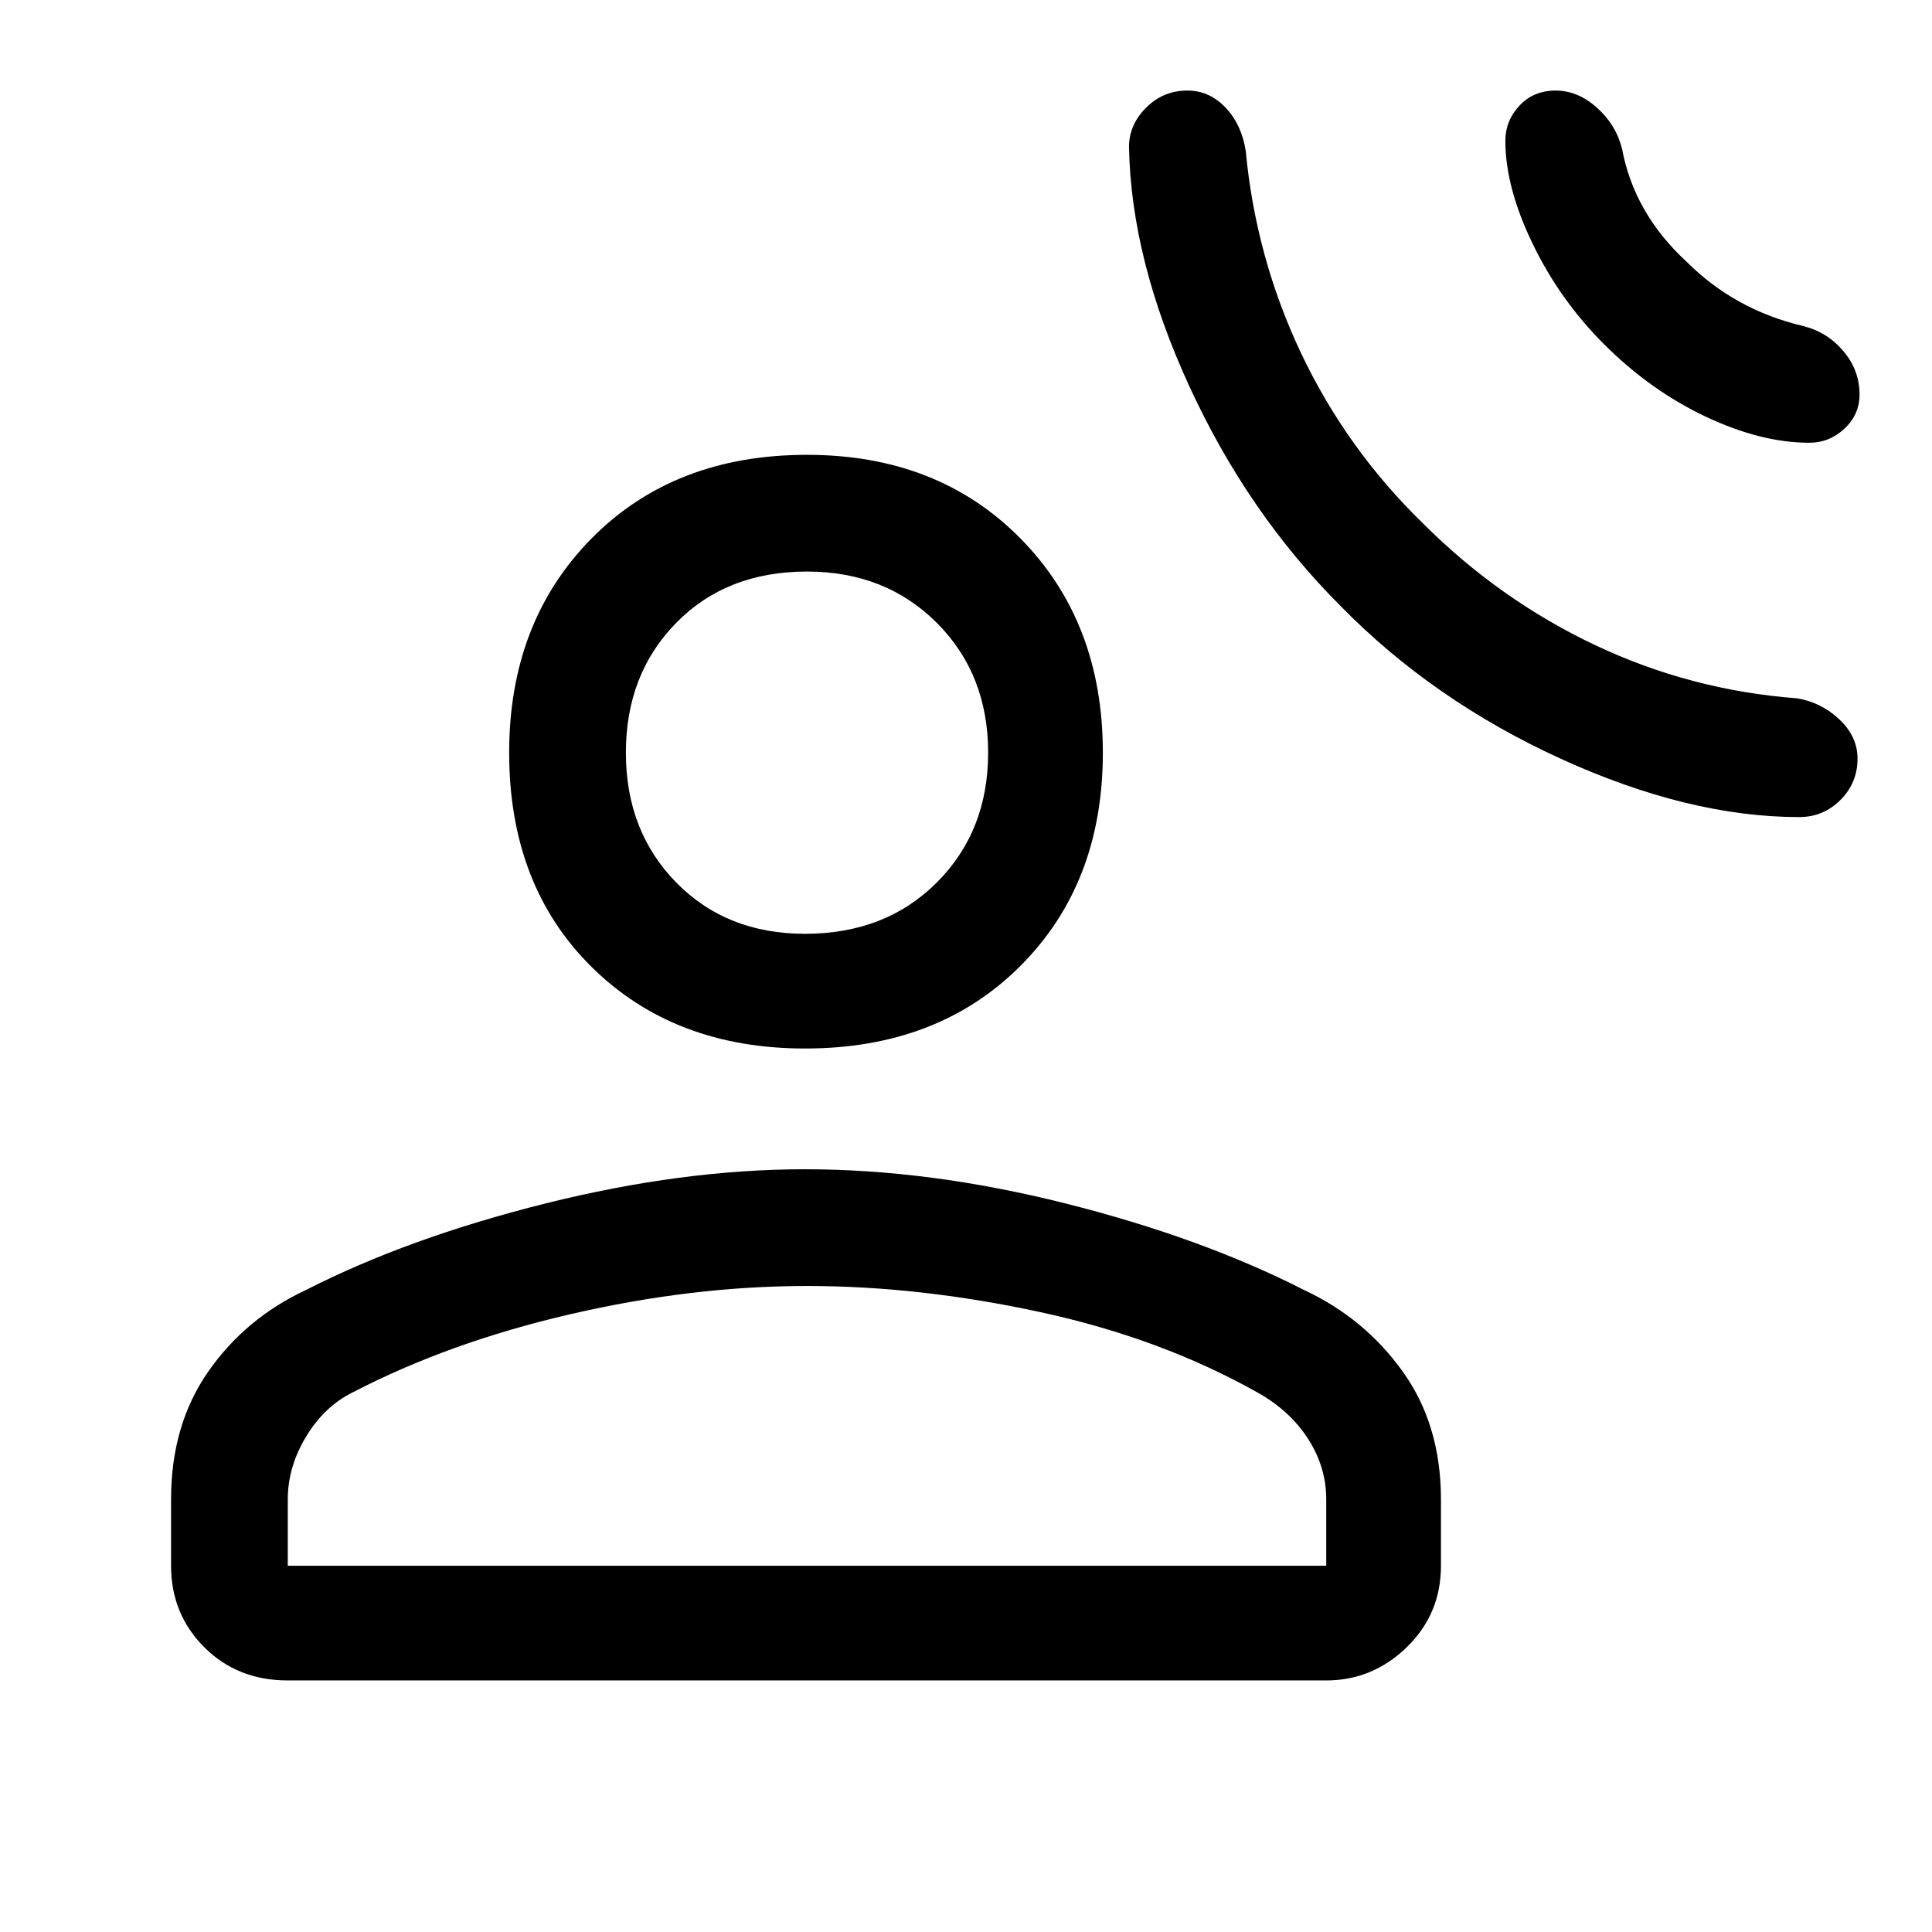 <svg xmlns="http://www.w3.org/2000/svg" height="48" width="48"><path d="M33.3 15.05Q31 12.75 29.55 9.6Q28.1 6.45 28.05 3.65Q28.05 3.1 28.475 2.675Q28.9 2.25 29.5 2.25Q30.05 2.25 30.45 2.675Q30.85 3.1 30.95 3.75Q31.2 6.4 32.325 8.775Q33.45 11.15 35.35 13Q37.25 14.9 39.625 16.025Q42 17.15 44.65 17.35Q45.25 17.45 45.7 17.875Q46.15 18.3 46.15 18.85Q46.15 19.45 45.725 19.875Q45.3 20.3 44.7 20.3Q41.95 20.3 38.775 18.85Q35.6 17.4 33.3 15.05ZM39.85 8.55Q38.75 7.45 38.075 6.05Q37.4 4.65 37.4 3.5Q37.4 3 37.75 2.625Q38.1 2.25 38.65 2.25Q39.2 2.25 39.675 2.675Q40.15 3.1 40.3 3.7Q40.45 4.5 40.85 5.2Q41.25 5.9 41.9 6.5Q42.5 7.1 43.225 7.5Q43.95 7.9 44.8 8.1Q45.4 8.25 45.8 8.725Q46.2 9.2 46.2 9.8Q46.2 10.3 45.825 10.65Q45.45 11 44.95 11Q43.75 11 42.375 10.35Q41 9.7 39.85 8.55ZM20 26.05Q16.75 26.05 14.7 24.025Q12.65 22 12.65 18.7Q12.65 15.45 14.7 13.375Q16.75 11.3 20.05 11.3Q23.3 11.3 25.35 13.375Q27.4 15.45 27.4 18.7Q27.4 21.95 25.35 24Q23.3 26.05 20 26.05ZM7.15 41.75Q5.9 41.75 5.075 40.925Q4.25 40.1 4.25 38.9V37.25Q4.25 35.4 5.175 34.075Q6.1 32.75 7.6 32.05Q10.15 30.75 13.55 29.9Q16.95 29.05 20 29.05Q23.1 29.05 26.475 29.9Q29.85 30.75 32.4 32.05Q33.9 32.75 34.85 34.075Q35.8 35.4 35.8 37.25V38.9Q35.8 40.1 34.95 40.925Q34.1 41.75 32.95 41.75ZM7.15 38.9H32.95V37.25Q32.95 36.45 32.5 35.75Q32.05 35.05 31.25 34.6Q28.85 33.25 25.85 32.6Q22.85 31.95 20.05 31.95Q17.2 31.95 14.175 32.65Q11.15 33.35 8.75 34.6Q8.05 34.95 7.6 35.7Q7.15 36.45 7.15 37.25ZM20 23.2Q22 23.2 23.275 21.925Q24.55 20.65 24.55 18.7Q24.55 16.75 23.275 15.475Q22 14.2 20.05 14.2Q18.05 14.2 16.8 15.475Q15.55 16.75 15.55 18.7Q15.55 20.65 16.8 21.925Q18.05 23.2 20 23.2ZM20.05 18.7Q20.05 18.7 20.05 18.7Q20.05 18.7 20.05 18.7Q20.05 18.7 20.05 18.7Q20.05 18.7 20.05 18.7Q20.05 18.7 20.05 18.7Q20.05 18.7 20.05 18.7Q20.05 18.7 20.05 18.7Q20.05 18.7 20.05 18.7ZM20.05 38.9Q20.05 38.9 20.05 38.9Q20.05 38.9 20.05 38.9Q20.05 38.9 20.05 38.9Q20.05 38.9 20.05 38.9Q20.05 38.9 20.05 38.9Q20.05 38.9 20.05 38.9Q20.05 38.9 20.05 38.9Q20.05 38.9 20.05 38.9Z"/></svg>